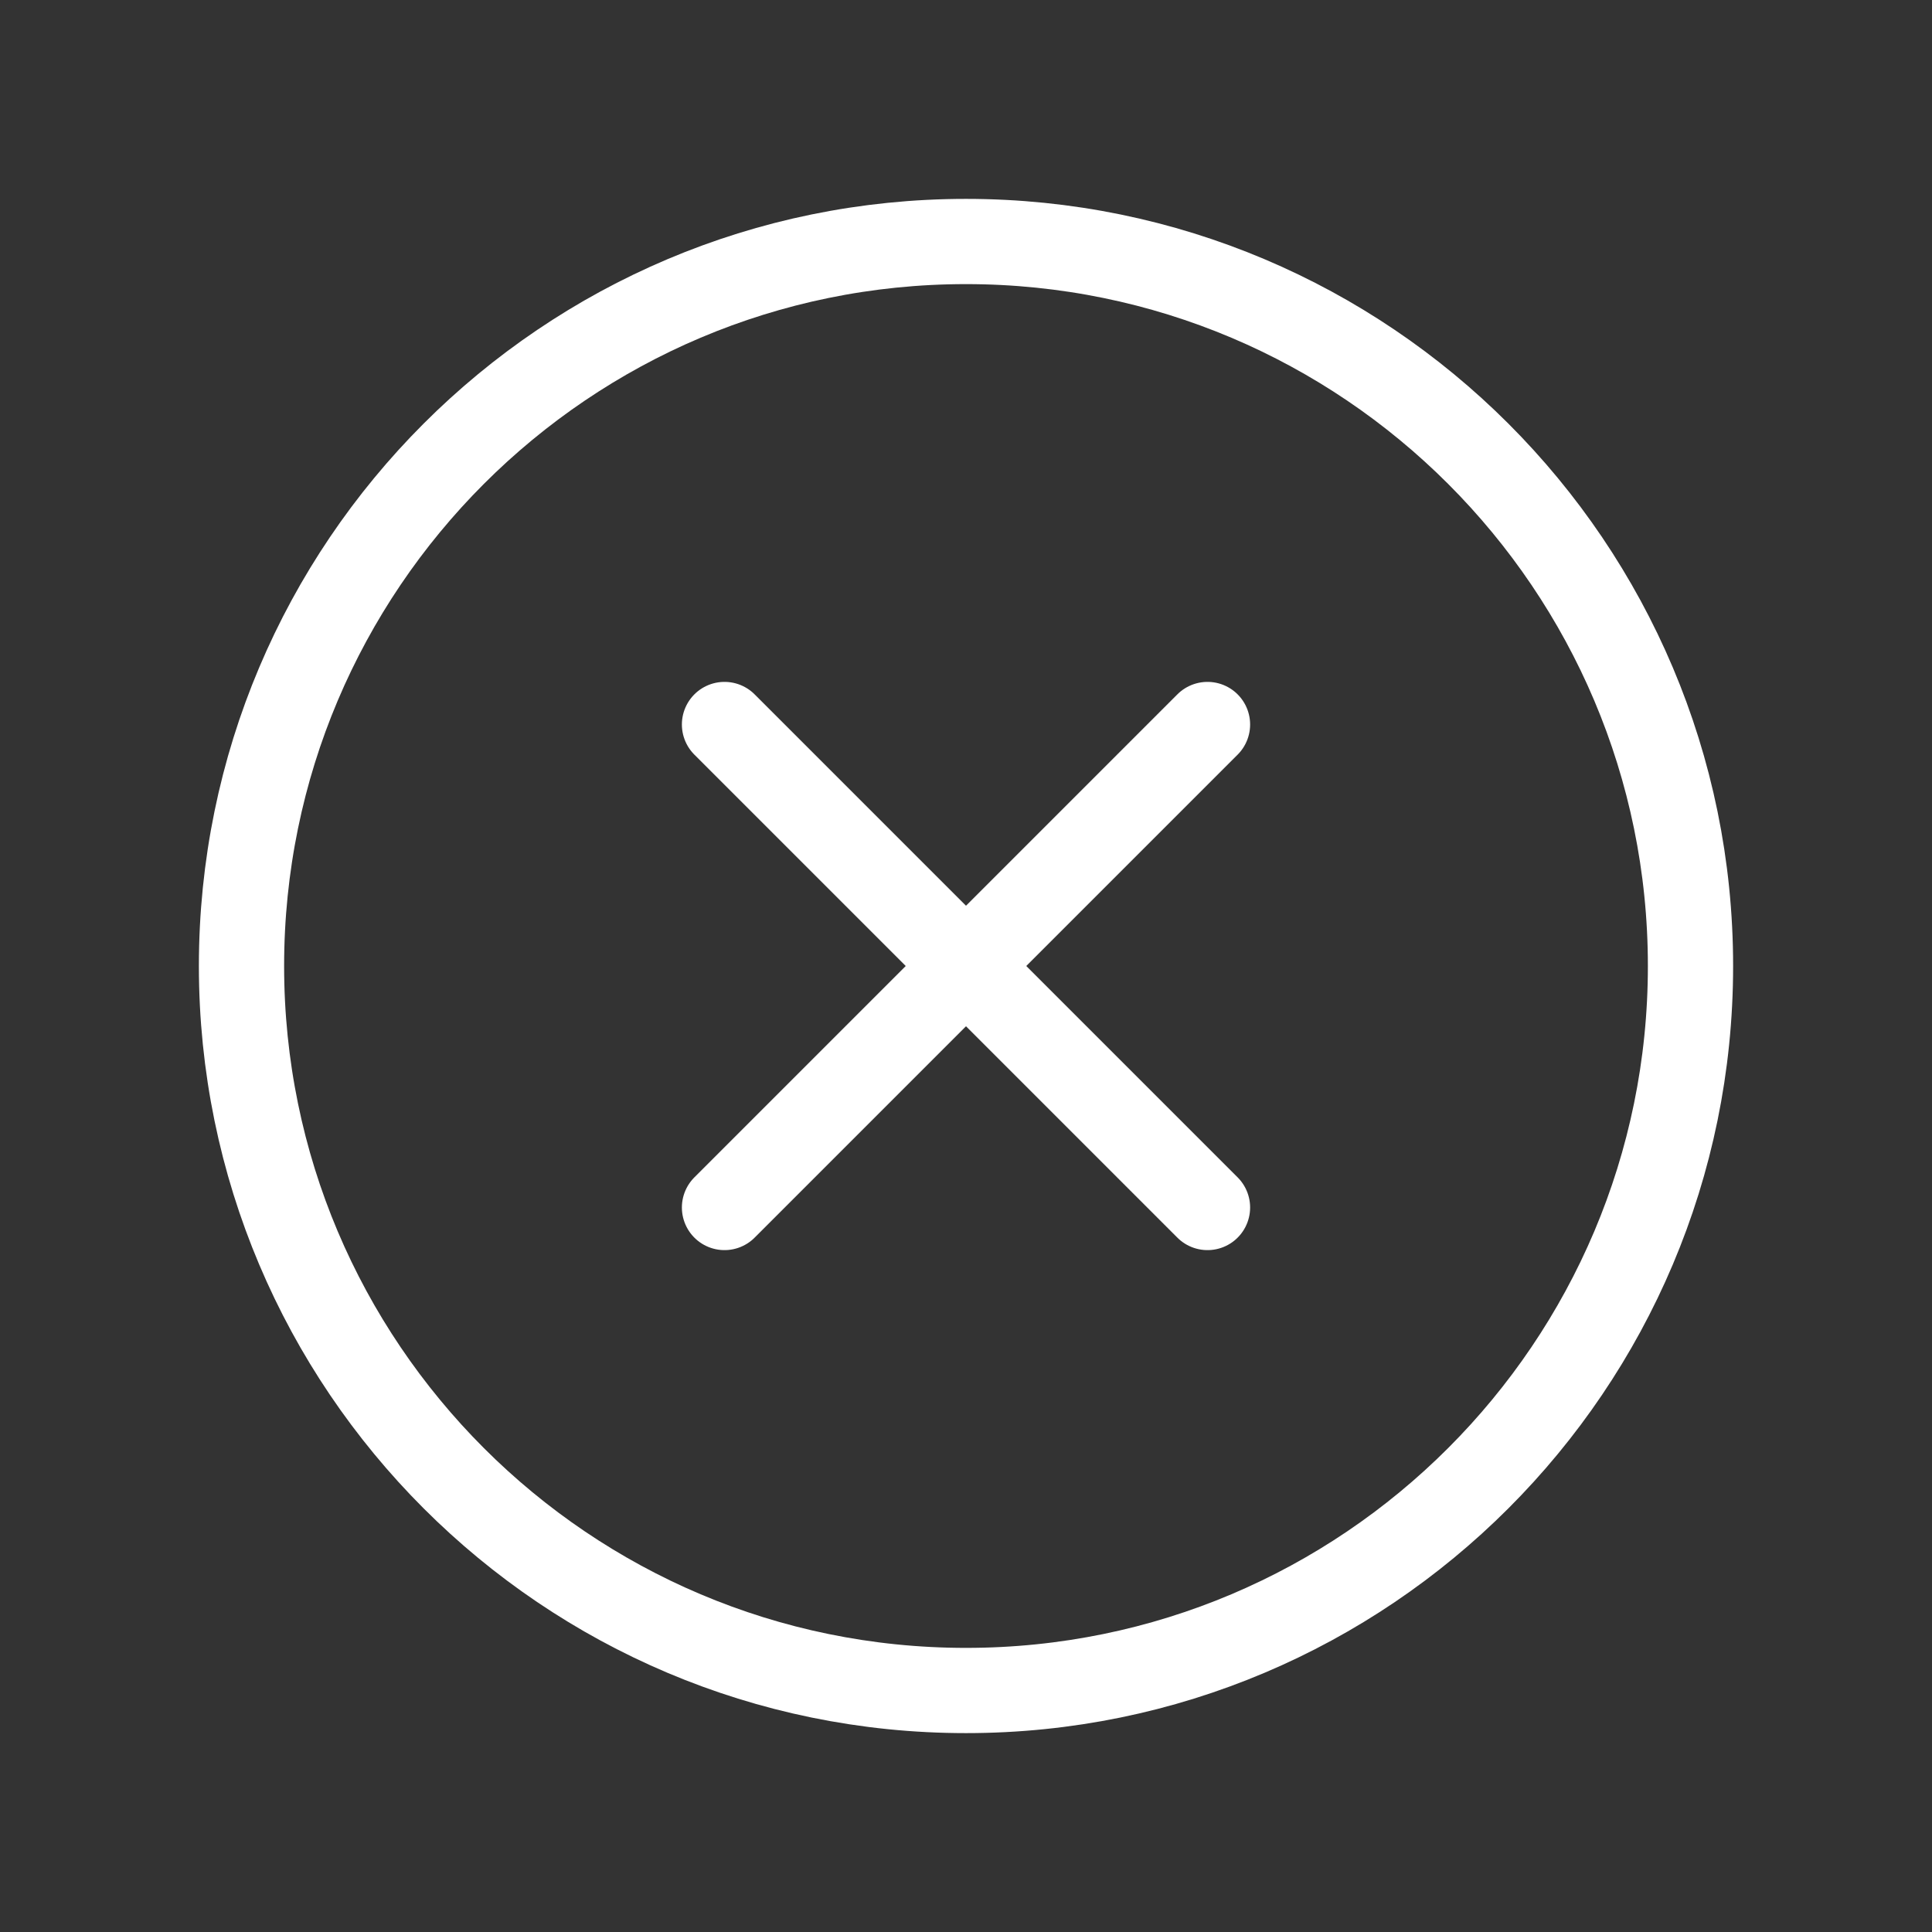 <svg width="68" height="68" viewBox="0 0 68 68" fill="none" xmlns="http://www.w3.org/2000/svg">
<rect x="0" y="0" width="68" height="68" fill="#333333" stroke="none"/>
<path d="M59.5 34C59.5 19.922 48.078 8.5 34 8.5C19.922 8.5 8.5 19.922 8.5 34C8.5 48.078 19.922 59.5 34 59.5C48.078 59.5 59.5 48.078 59.5 34Z" stroke="white" stroke-width="3" stroke-miterlimit="10"/>
<path d="M42.5 42.5L25.5 25.5M25.5 42.5L42.5 25.5" stroke="white" stroke-width="3" stroke-linecap="round" stroke-linejoin="round"/>
</svg>
